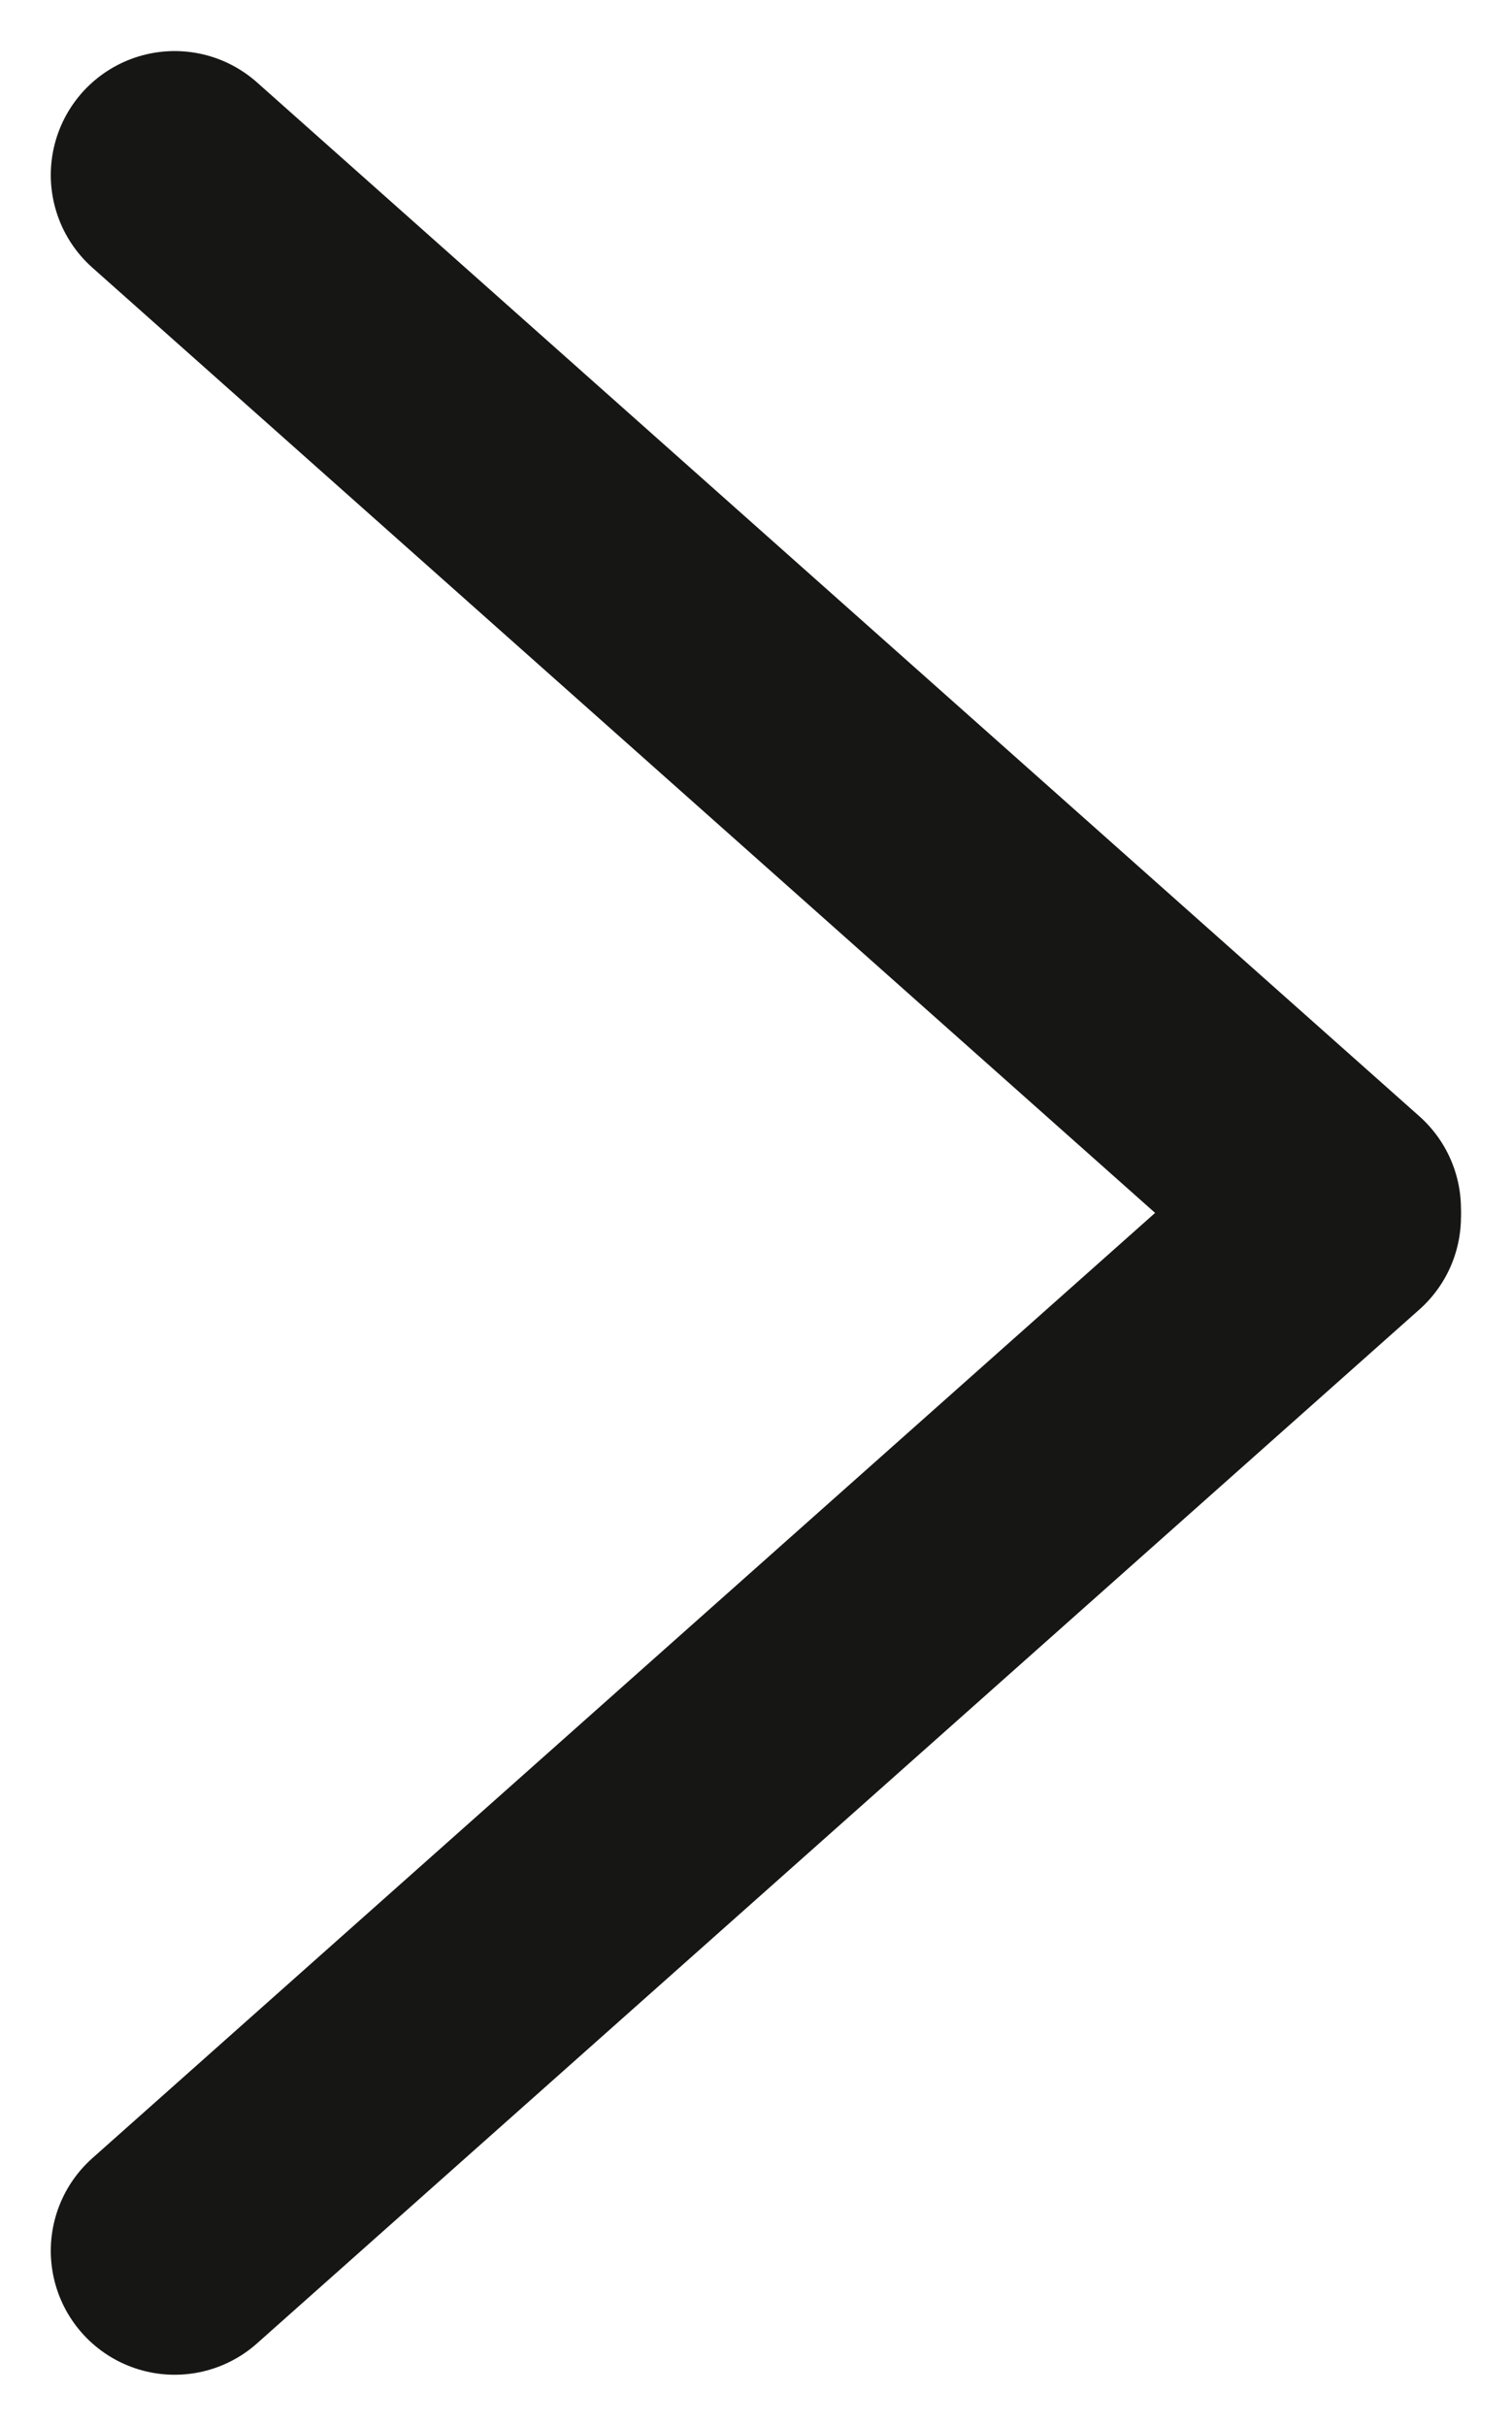<svg xmlns="http://www.w3.org/2000/svg" width="6.103" height="9.786"><g data-name="Сгруппировать 352" fill="none" stroke="#161615" stroke-linecap="round" stroke-linejoin="round"><path data-name="Линия 77" d="M.705 9.08l4.692-4.171"/><path data-name="Линия 78" d="M5.397 4.877L.705.706"/></g></svg>